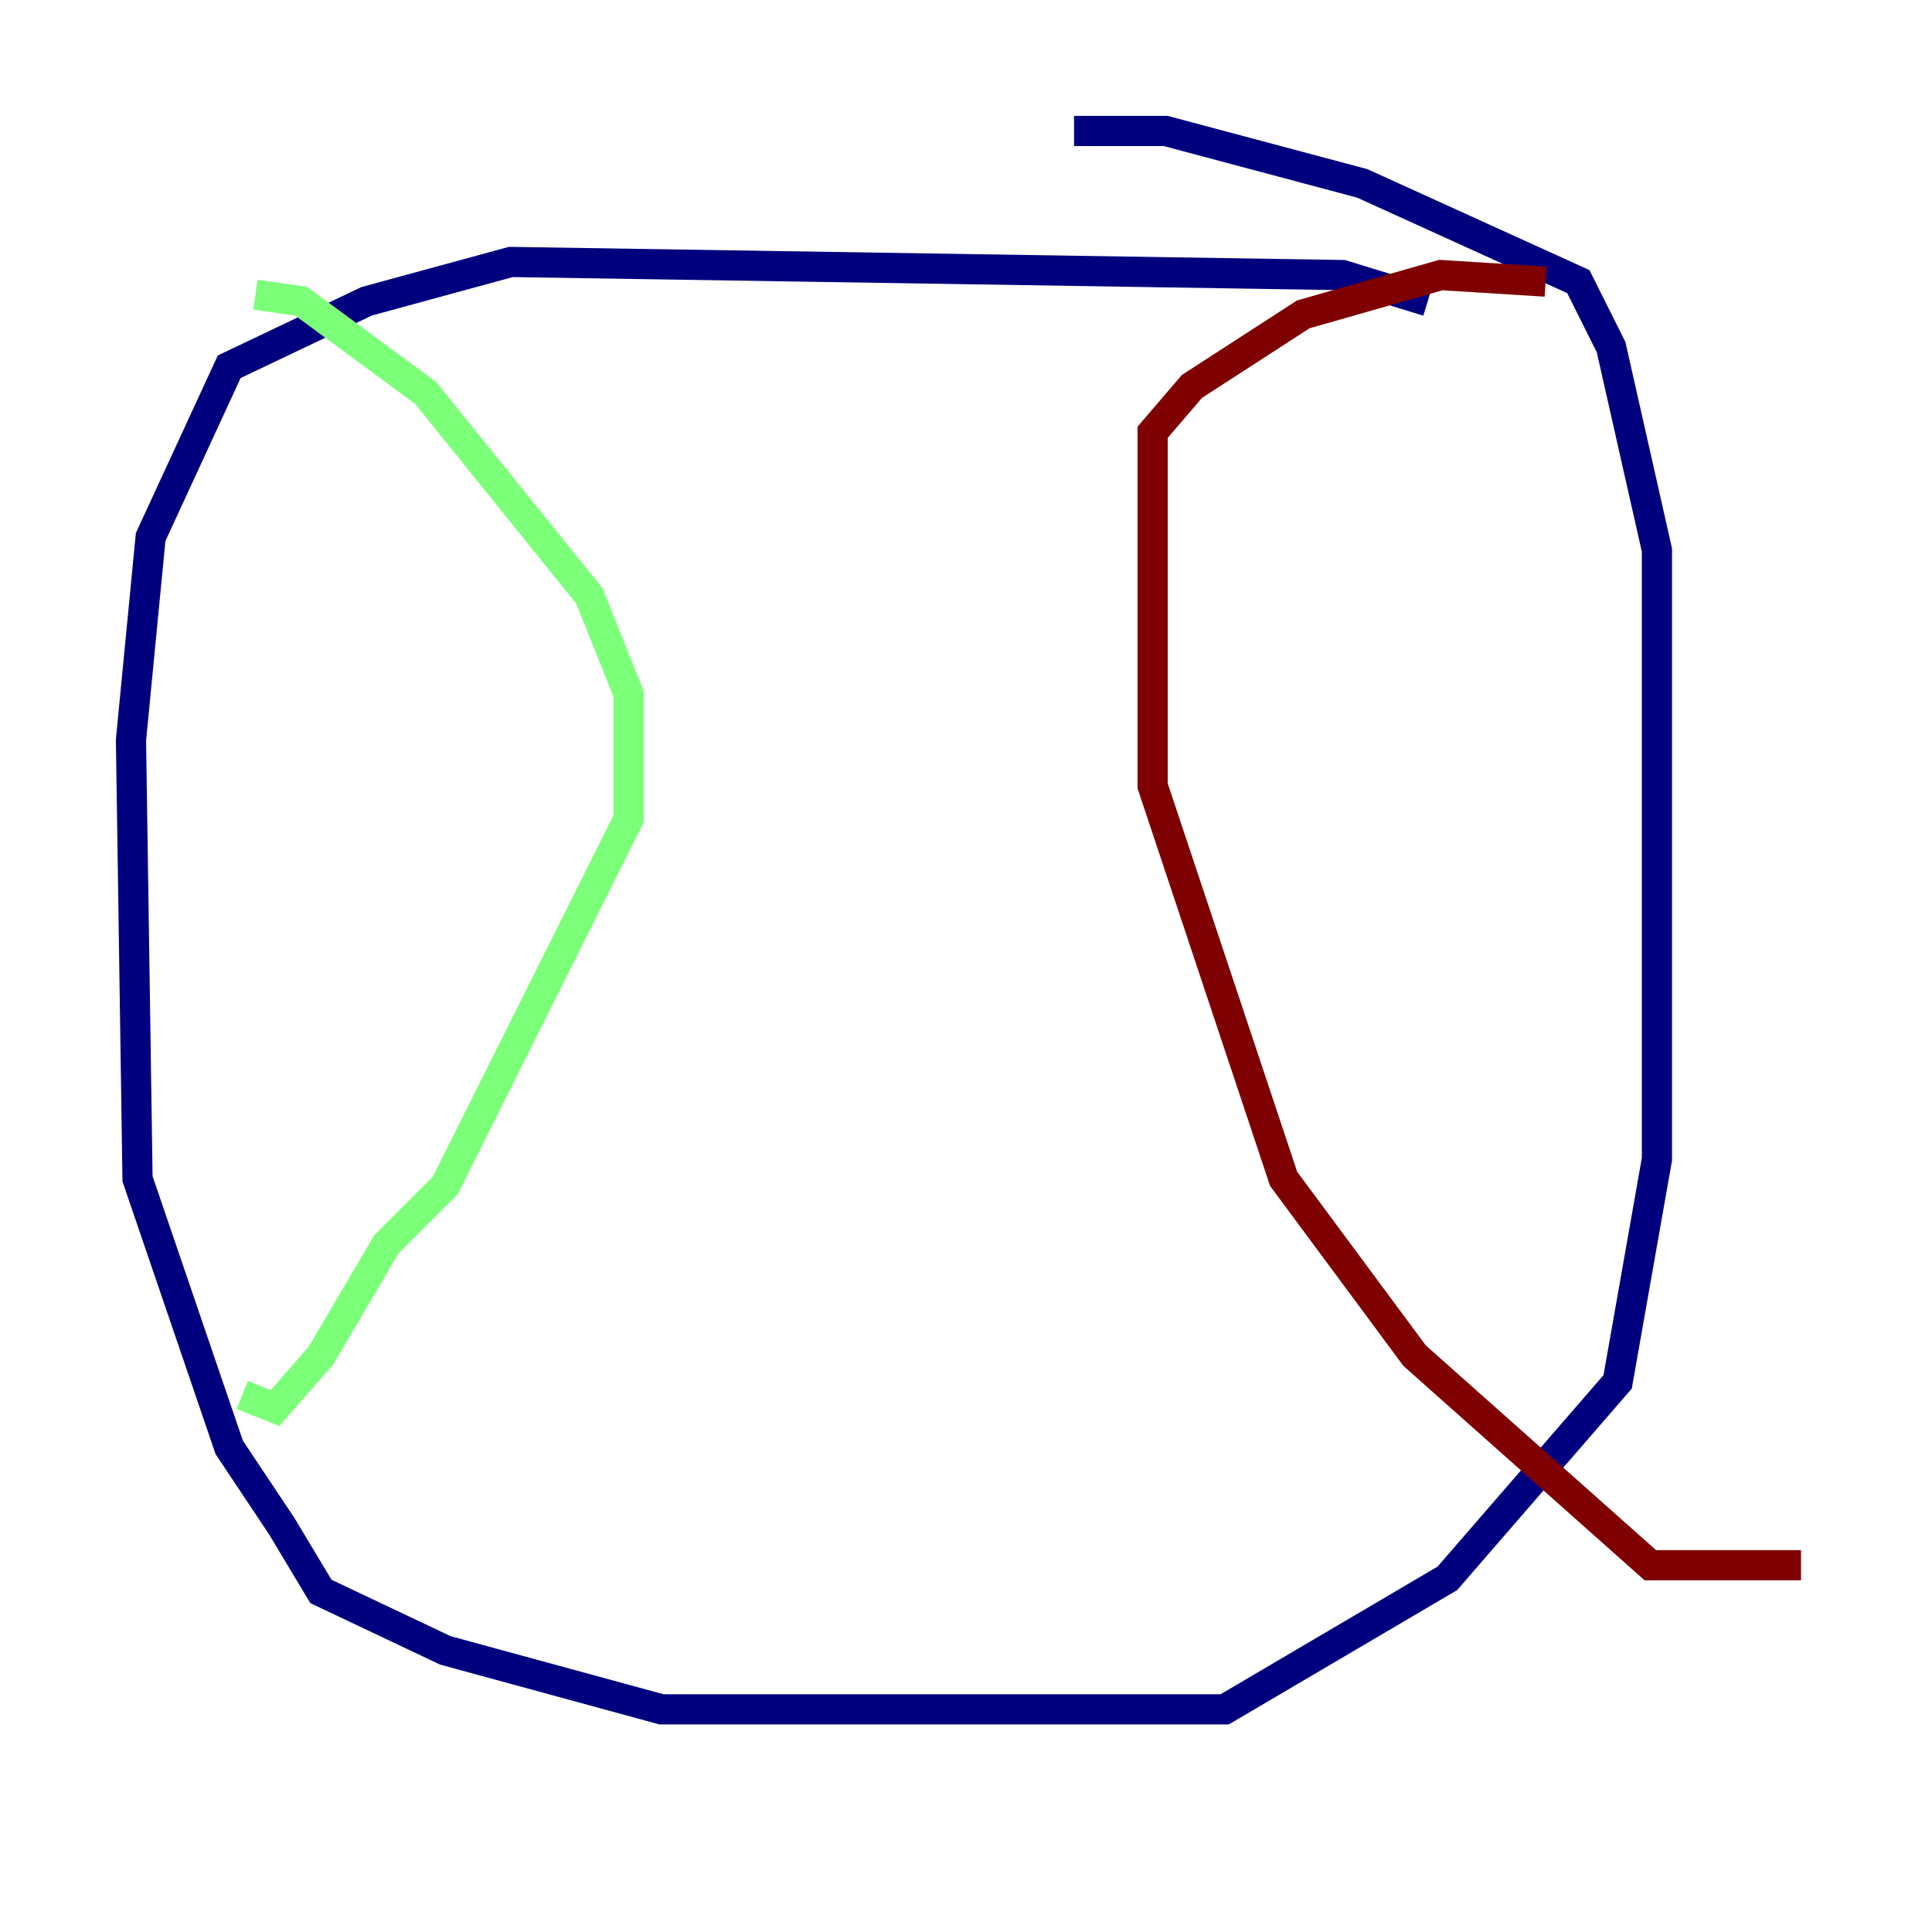 <?xml version="1.0" encoding="utf-8" ?>
<svg baseProfile="tiny" height="128" version="1.2" viewBox="0,0,128,128" width="128" xmlns="http://www.w3.org/2000/svg" xmlns:ev="http://www.w3.org/2001/xml-events" xmlns:xlink="http://www.w3.org/1999/xlink"><defs /><polyline fill="none" points="94.59,19.959 88.949,18.224 33.844,17.356 24.298,19.959 15.186,24.298 9.98,35.58 8.678,49.031 9.112,78.102 15.186,95.891 18.658,101.098 21.261,105.437 29.505,109.342 43.824,113.248 81.139,113.248 95.891,104.57 107.173,91.552 109.776,76.8 109.776,36.447 106.739,22.997 104.57,18.658 90.251,12.149 77.234,8.678 71.159,8.678" stroke="#00007f" stroke-width="2" /><polyline fill="none" points="16.922,19.525 19.959,19.959 28.203,26.034 39.051,39.485 41.654,45.993 41.654,54.237 29.505,78.536 25.6,82.441 21.261,89.817 18.224,93.288 16.054,92.42" stroke="#7cff79" stroke-width="2" /><polyline fill="none" points="102.4,18.658 95.458,18.224 86.346,20.827 78.969,25.6 76.366,28.637 76.366,52.068 85.044,78.102 93.722,89.817 109.342,103.702 119.322,103.702" stroke="#7f0000" stroke-width="2" /></svg>